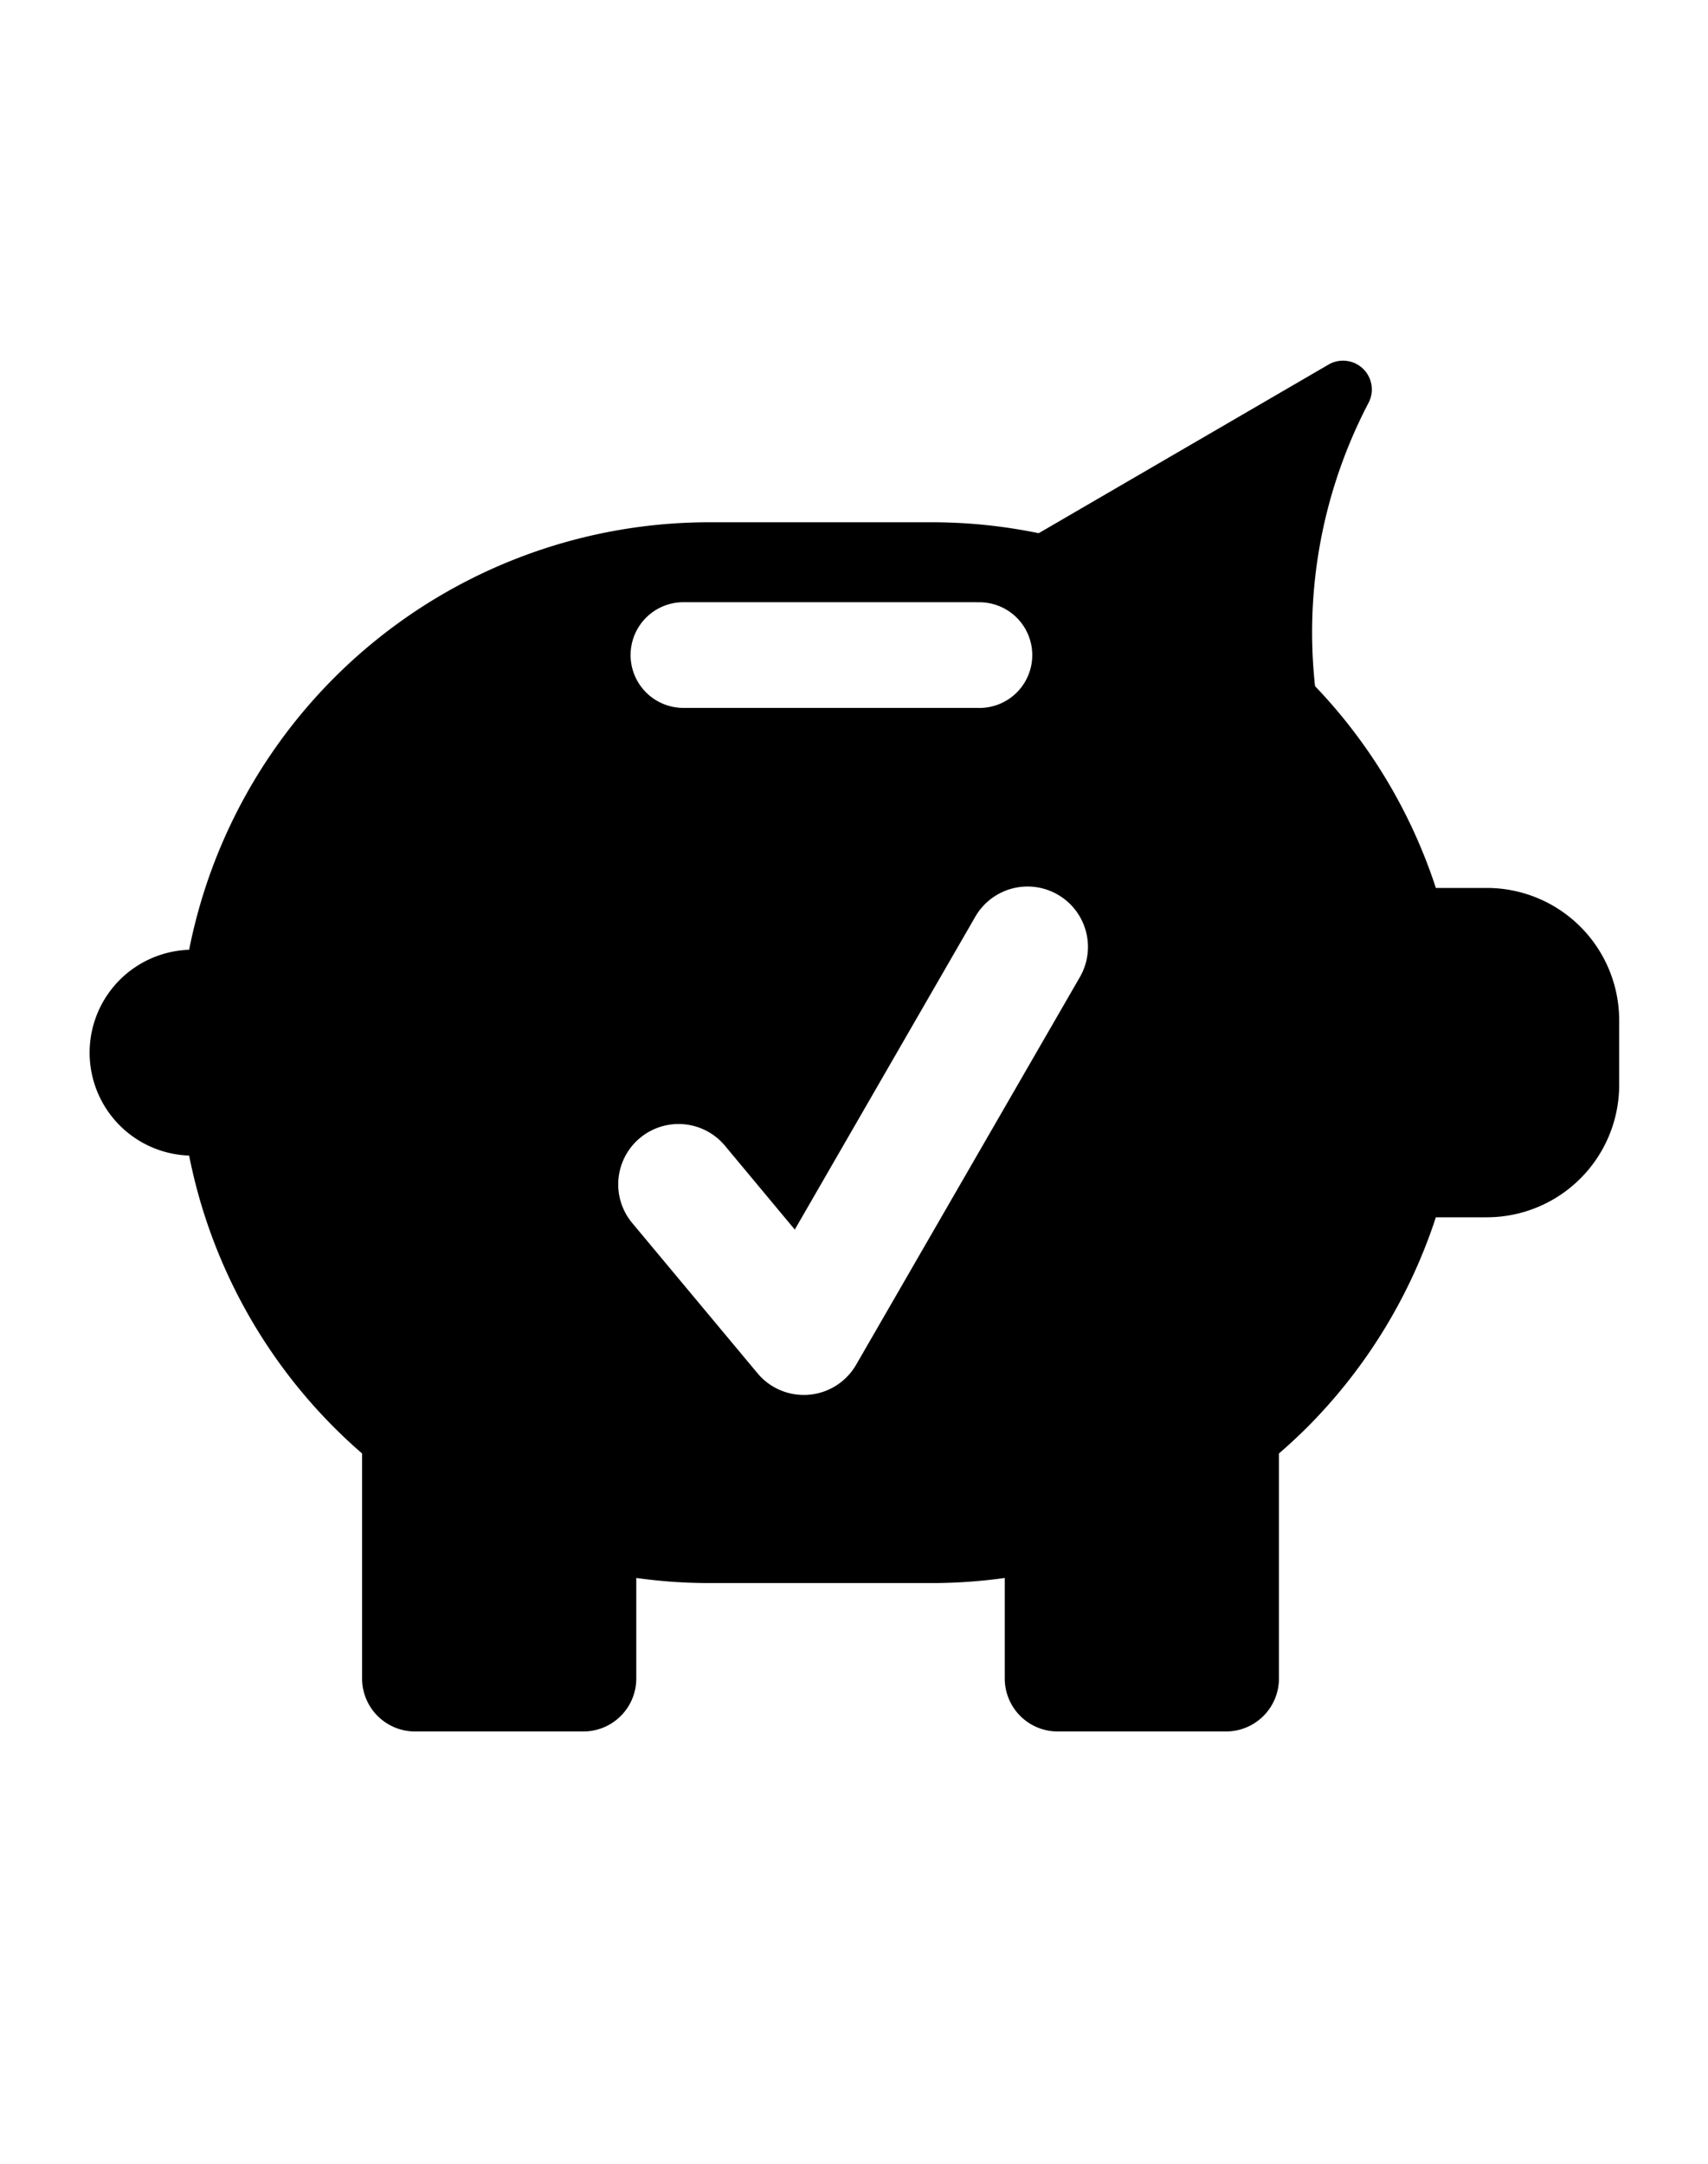 <svg viewBox="0 0 15 19" xmlns="http://www.w3.org/2000/svg"><path d="m14.22 8.957a1.163 1.163 0 0 0 -1.16-1.16h-.45a4.654 4.654 0 0 0 -1.061-1.772 4.346 4.346 0 0 1 .47-2.488.253.253 0 0 0 -.351-.336l-2.546 1.481a4.646 4.646 0 0 0 -.939-.096h-1.953a4.657 4.657 0 0 0 -4.569 3.754.904.904 0 0 0 0 1.807 4.656 4.656 0 0 0 1.276 2.39q.117.117.243.226v1.977a.465.465 0 0 0 .463.464h1.482a.465.465 0 0 0 .463-.464v-.884a4.636 4.636 0 0 0 .641.045h1.954a4.639 4.639 0 0 0 .641-.045v.884a.465.465 0 0 0 .464.464h1.48a.465.465 0 0 0 .464-.464v-1.977q.126-.109.244-.226a4.659 4.659 0 0 0 1.134-1.848h.45a1.163 1.163 0 0 0 1.16-1.16zm-5.64-3.668a.464.464 0 1 1 0 .927h-2.578a.464.464 0 1 1 0-.928h2.578zm.71 2.567a.53.53 0 0 0 -.725.194l-1.585 2.747-.613-.736a.53.53 0 0 0 -.815.678l1.101 1.32a.529.529 0 0 0 .407.19.345.345 0 0 0 .045-.002.53.53 0 0 0 .413-.262l1.965-3.404a.53.53 0 0 0 -.193-.725" fill-rule="evenodd"/></svg>